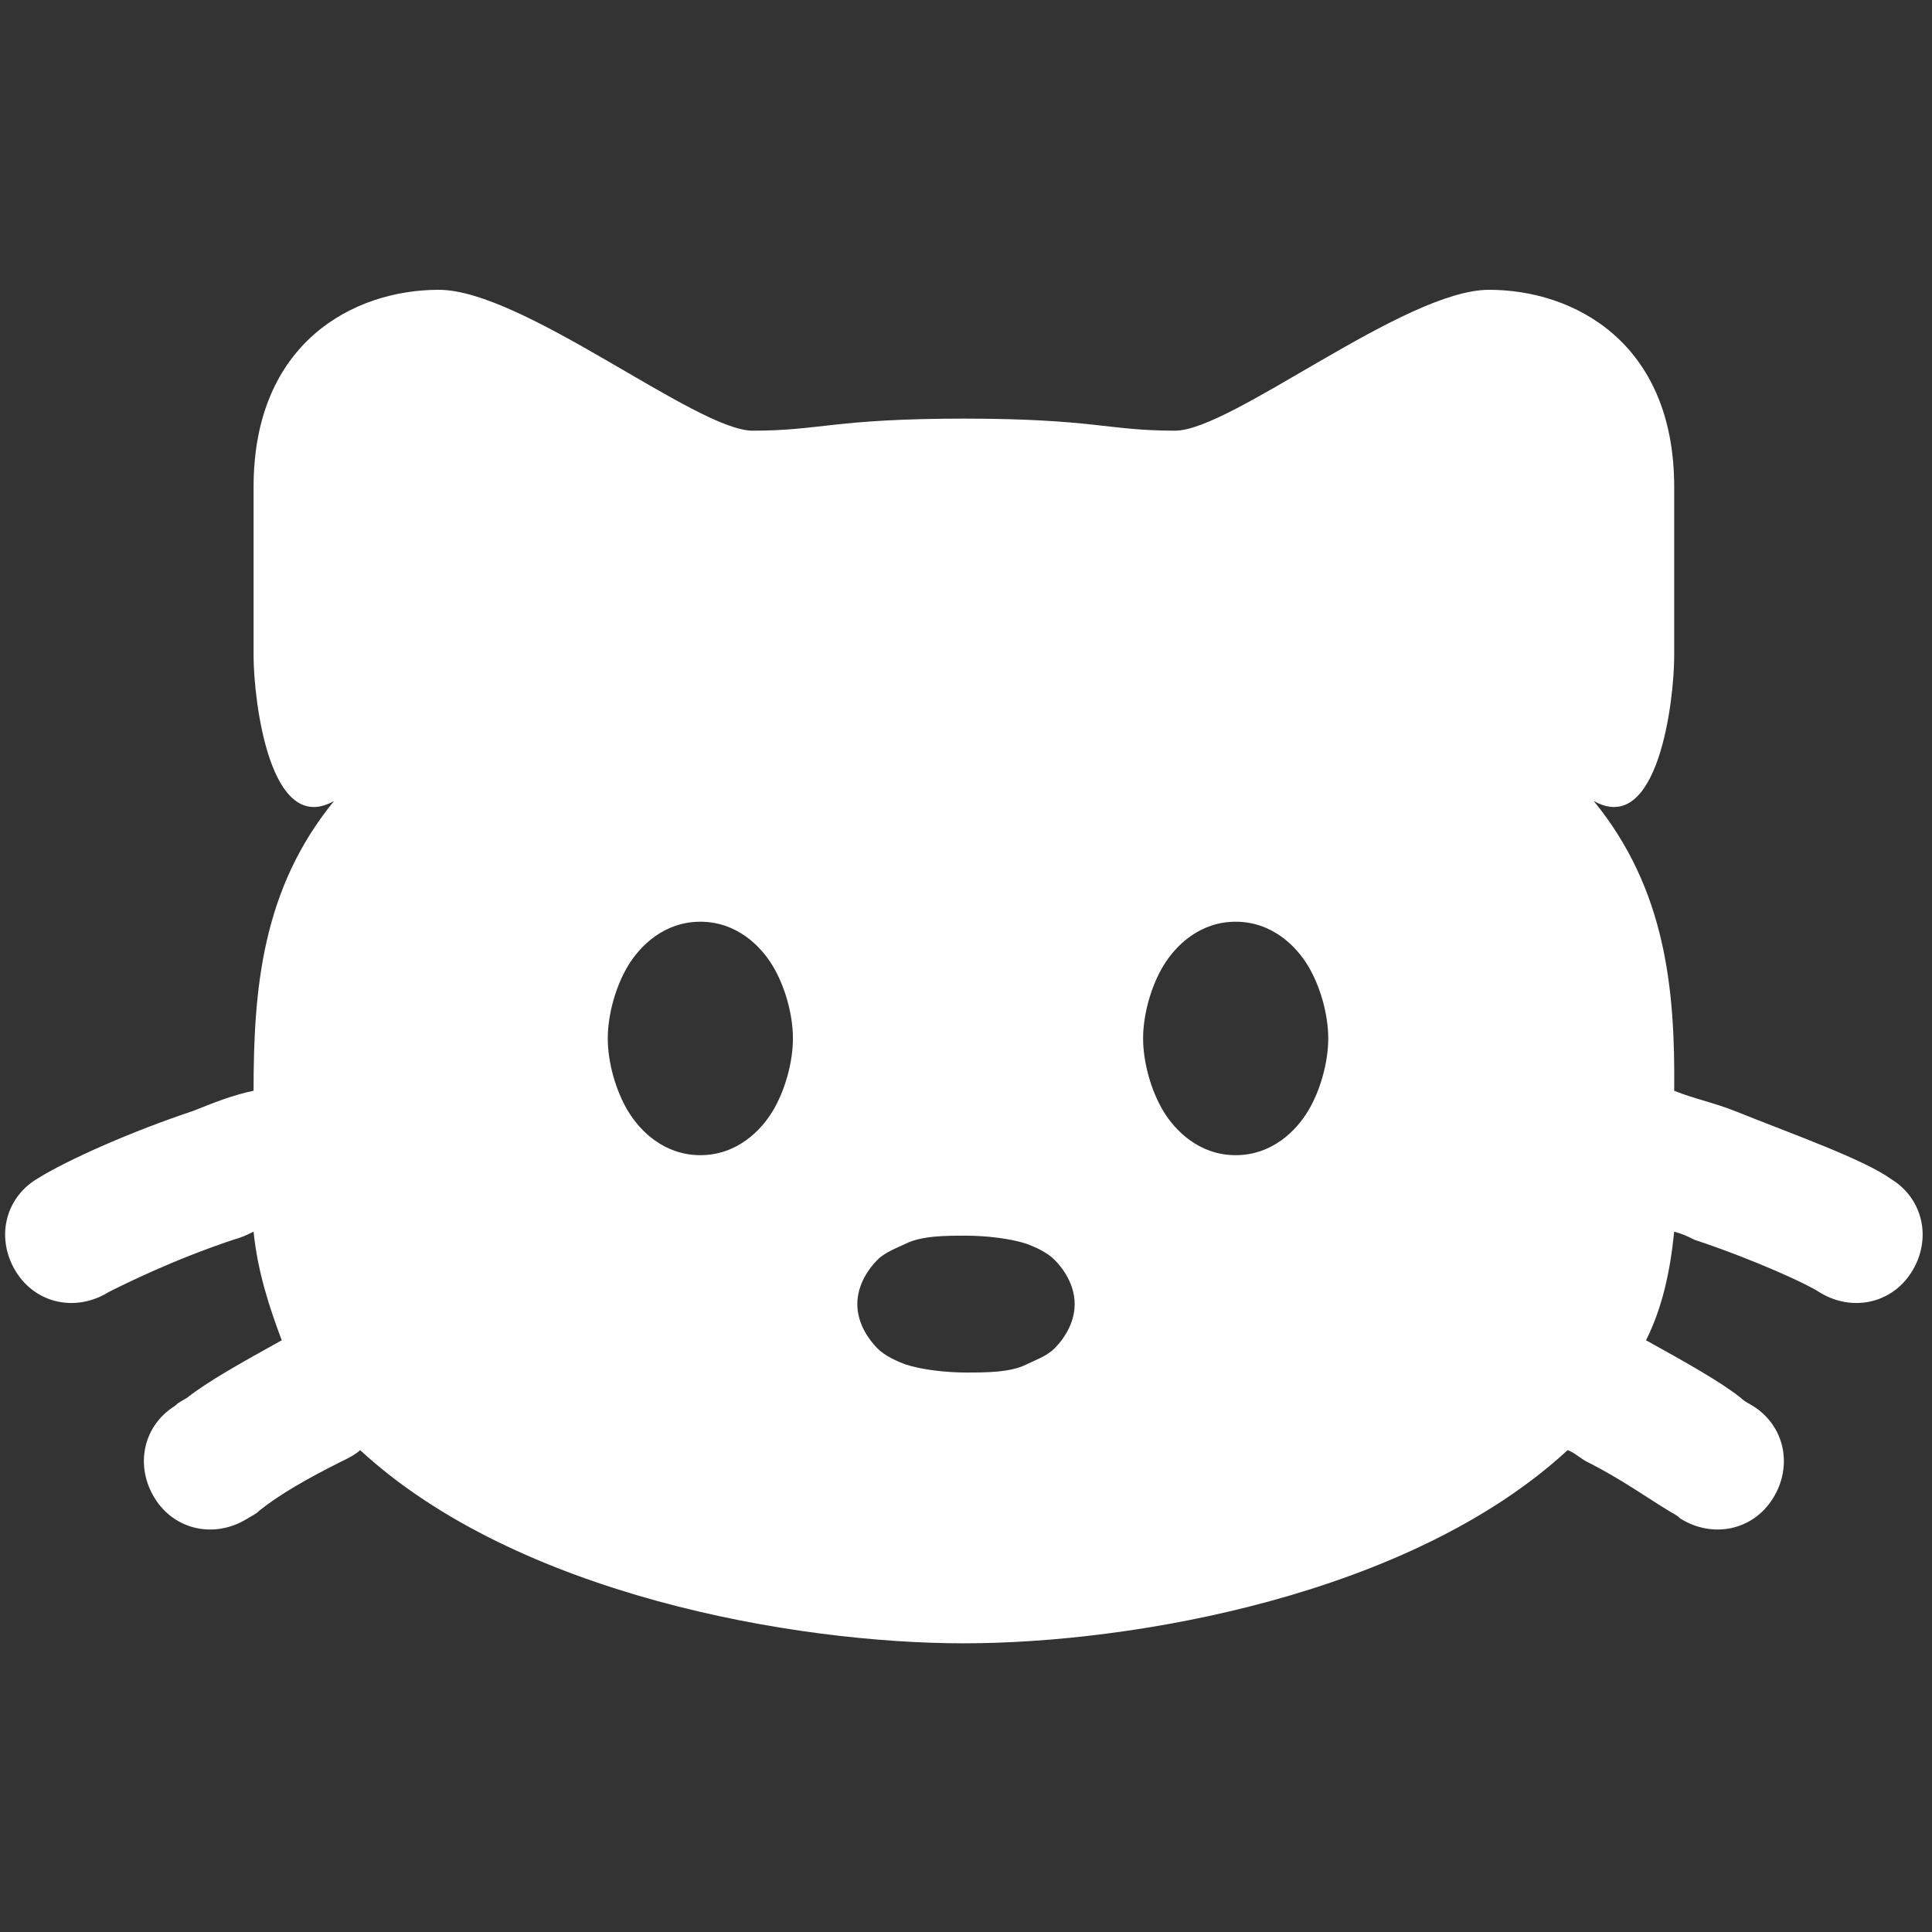 <?xml version="1.0" encoding="UTF-8" standalone="no"?>
<!-- Uploaded to: SVG Repo, www.svgrepo.com, Generator: SVG Repo Mixer Tools -->

<svg
   width="16"
   height="16"
   viewBox="0 0 0.48 0.48"
   fill="none"
   version="1.1"
   id="svg1"
   sodipodi:docname="cat.svg"
   inkscape:version="1.4 (e7c3feb100, 2024-10-09)"
   xmlns:inkscape="http://www.inkscape.org/namespaces/inkscape"
   xmlns:sodipodi="http://sodipodi.sourceforge.net/DTD/sodipodi-0.dtd"
   xmlns="http://www.w3.org/2000/svg"
   xmlns:svg="http://www.w3.org/2000/svg">
  <rect x="0" y="0" width="0.48" height="0.48" fill="#333333" stroke="none"/>
  <defs
     id="defs1" />
  <sodipodi:namedview
     id="namedview1"
     pagecolor="#333333"
     bordercolor="#ffffff"
     borderopacity="1"
     inkscape:showpageshadow="0"
     inkscape:pageopacity="0"
     inkscape:pagecheckerboard="1"
     inkscape:deskcolor="#000000"
     inkscape:zoom="13.38"
     inkscape:cx="2.6158445"
     inkscape:cy="3.3632287"
     inkscape:current-layer="svg1" />
  <path
     fill-rule="evenodd"
     clip-rule="evenodd"
     d="m 0.24,0.104 c -0.033,0 -0.036,0.003 -0.053,0.003 -0.014,0 -0.057,-0.035 -0.078,-0.035 -0.021,0 -0.046,0.013 -0.046,0.049 v 0.042 c 4.2e-5,0.011 0.004,0.045 0.02,0.036 -0.018,0.022 -0.02,0.047 -0.02,0.072 -0.005,0.001 -0.01,0.003 -0.015,0.005 -0.015,0.005 -0.031,0.012 -0.039,0.017 -0.008,0.005 -0.01,0.015 -0.005,0.023 0.005,0.008 0.015,0.01 0.023,0.005 0.004,-0.002 0.016,-0.008 0.031,-0.013 0.002,-5.804e-4 0.003,-0.001 0.005,-0.002 10e-4,0.01 0.004,0.019 0.007,0.027 l -5.26e-4,2.769e-4 c -0.009,0.005 -0.018,0.01 -0.023,0.014 -9.36e-4,6.117e-4 -0.002,0.001 -0.003,0.002 -0.008,0.005 -0.01,0.015 -0.005,0.023 0.005,0.008 0.015,0.01 0.023,0.005 9.18e-4,-5.939e-4 0.002,-0.001 0.003,-0.002 0.005,-0.004 0.012,-0.008 0.02,-0.012 0.002,-9.466e-4 0.004,-0.002 0.005,-0.003 0.039,0.036 0.108,0.048 0.15,0.048 0.042,0 0.111,-0.012 0.15,-0.048 0.002,7.724e-4 0.003,0.002 0.005,0.003 0.008,0.004 0.015,0.009 0.02,0.012 0.001,6.742e-4 0.002,0.001 0.003,0.002 0.008,0.005 0.018,0.003 0.023,-0.005 0.005,-0.008 0.003,-0.018 -0.005,-0.023 -7.39e-4,-4.777e-4 -0.002,-0.001 -0.003,-0.002 -0.005,-0.004 -0.014,-0.009 -0.023,-0.014 l -5.25e-4,-2.769e-4 c 0.004,-0.008 0.006,-0.017 0.007,-0.027 0.002,5.469e-4 0.003,0.001 0.005,0.002 0.015,0.005 0.028,0.011 0.031,0.013 0.008,0.005 0.018,0.003 0.023,-0.005 0.005,-0.008 0.003,-0.018 -0.005,-0.023 -0.007,-0.005 -0.024,-0.011 -0.039,-0.017 -0.005,-0.002 -0.01,-0.003 -0.015,-0.005 2.53e-4,-0.025 -0.002,-0.05 -0.02,-0.072 0.016,0.009 0.02,-0.025 0.02,-0.036 v -0.042 c 0,-0.036 -0.025,-0.049 -0.046,-0.049 -0.021,0 -0.064,0.035 -0.078,0.035 -0.017,0 -0.02,-0.003 -0.053,-0.003 z m -0.015,0.205 c 0.004,-0.002 0.01,-0.002 0.015,-0.002 0.005,0 0.011,7.01e-4 0.015,0.002 0.002,7.546e-4 0.005,0.002 0.007,0.004 0.002,0.002 0.005,0.006 0.005,0.011 0,0.005 -0.003,0.009 -0.005,0.011 -0.002,0.002 -0.005,0.003 -0.007,0.004 -0.004,0.002 -0.01,0.002 -0.015,0.002 -0.005,0 -0.011,-7.01e-4 -0.015,-0.002 -0.002,-7.546e-4 -0.005,-0.002 -0.007,-0.004 -0.002,-0.002 -0.005,-0.006 -0.005,-0.011 0,-0.005 0.003,-0.009 0.005,-0.011 0.002,-0.002 0.005,-0.003 0.007,-0.004 z m 0.064,-0.069 c 0.003,-0.005 0.009,-0.011 0.018,-0.011 0.009,0 0.015,0.006 0.018,0.011 0.003,0.005 0.005,0.012 0.005,0.018 0,0.006 -0.002,0.013 -0.005,0.018 -0.003,0.005 -0.009,0.011 -0.018,0.011 -0.009,0 -0.015,-0.006 -0.018,-0.011 -0.003,-0.005 -0.005,-0.012 -0.005,-0.018 0,-0.006 0.002,-0.013 0.005,-0.018 z m -0.133,0 c 0.003,-0.005 0.009,-0.011 0.018,-0.011 0.009,0 0.015,0.006 0.018,0.011 0.003,0.005 0.005,0.012 0.005,0.018 0,0.006 -0.002,0.013 -0.005,0.018 -0.003,0.005 -0.009,0.011 -0.018,0.011 -0.009,0 -0.015,-0.006 -0.018,-0.011 -0.003,-0.005 -0.005,-0.012 -0.005,-0.018 0,-0.006 0.002,-0.013 0.005,-0.018 z"
     fill="#1c274c"
     id="path1"
     style="stroke-width:0.022;fill:#ffffff;fill-opacity:1" />
</svg>
